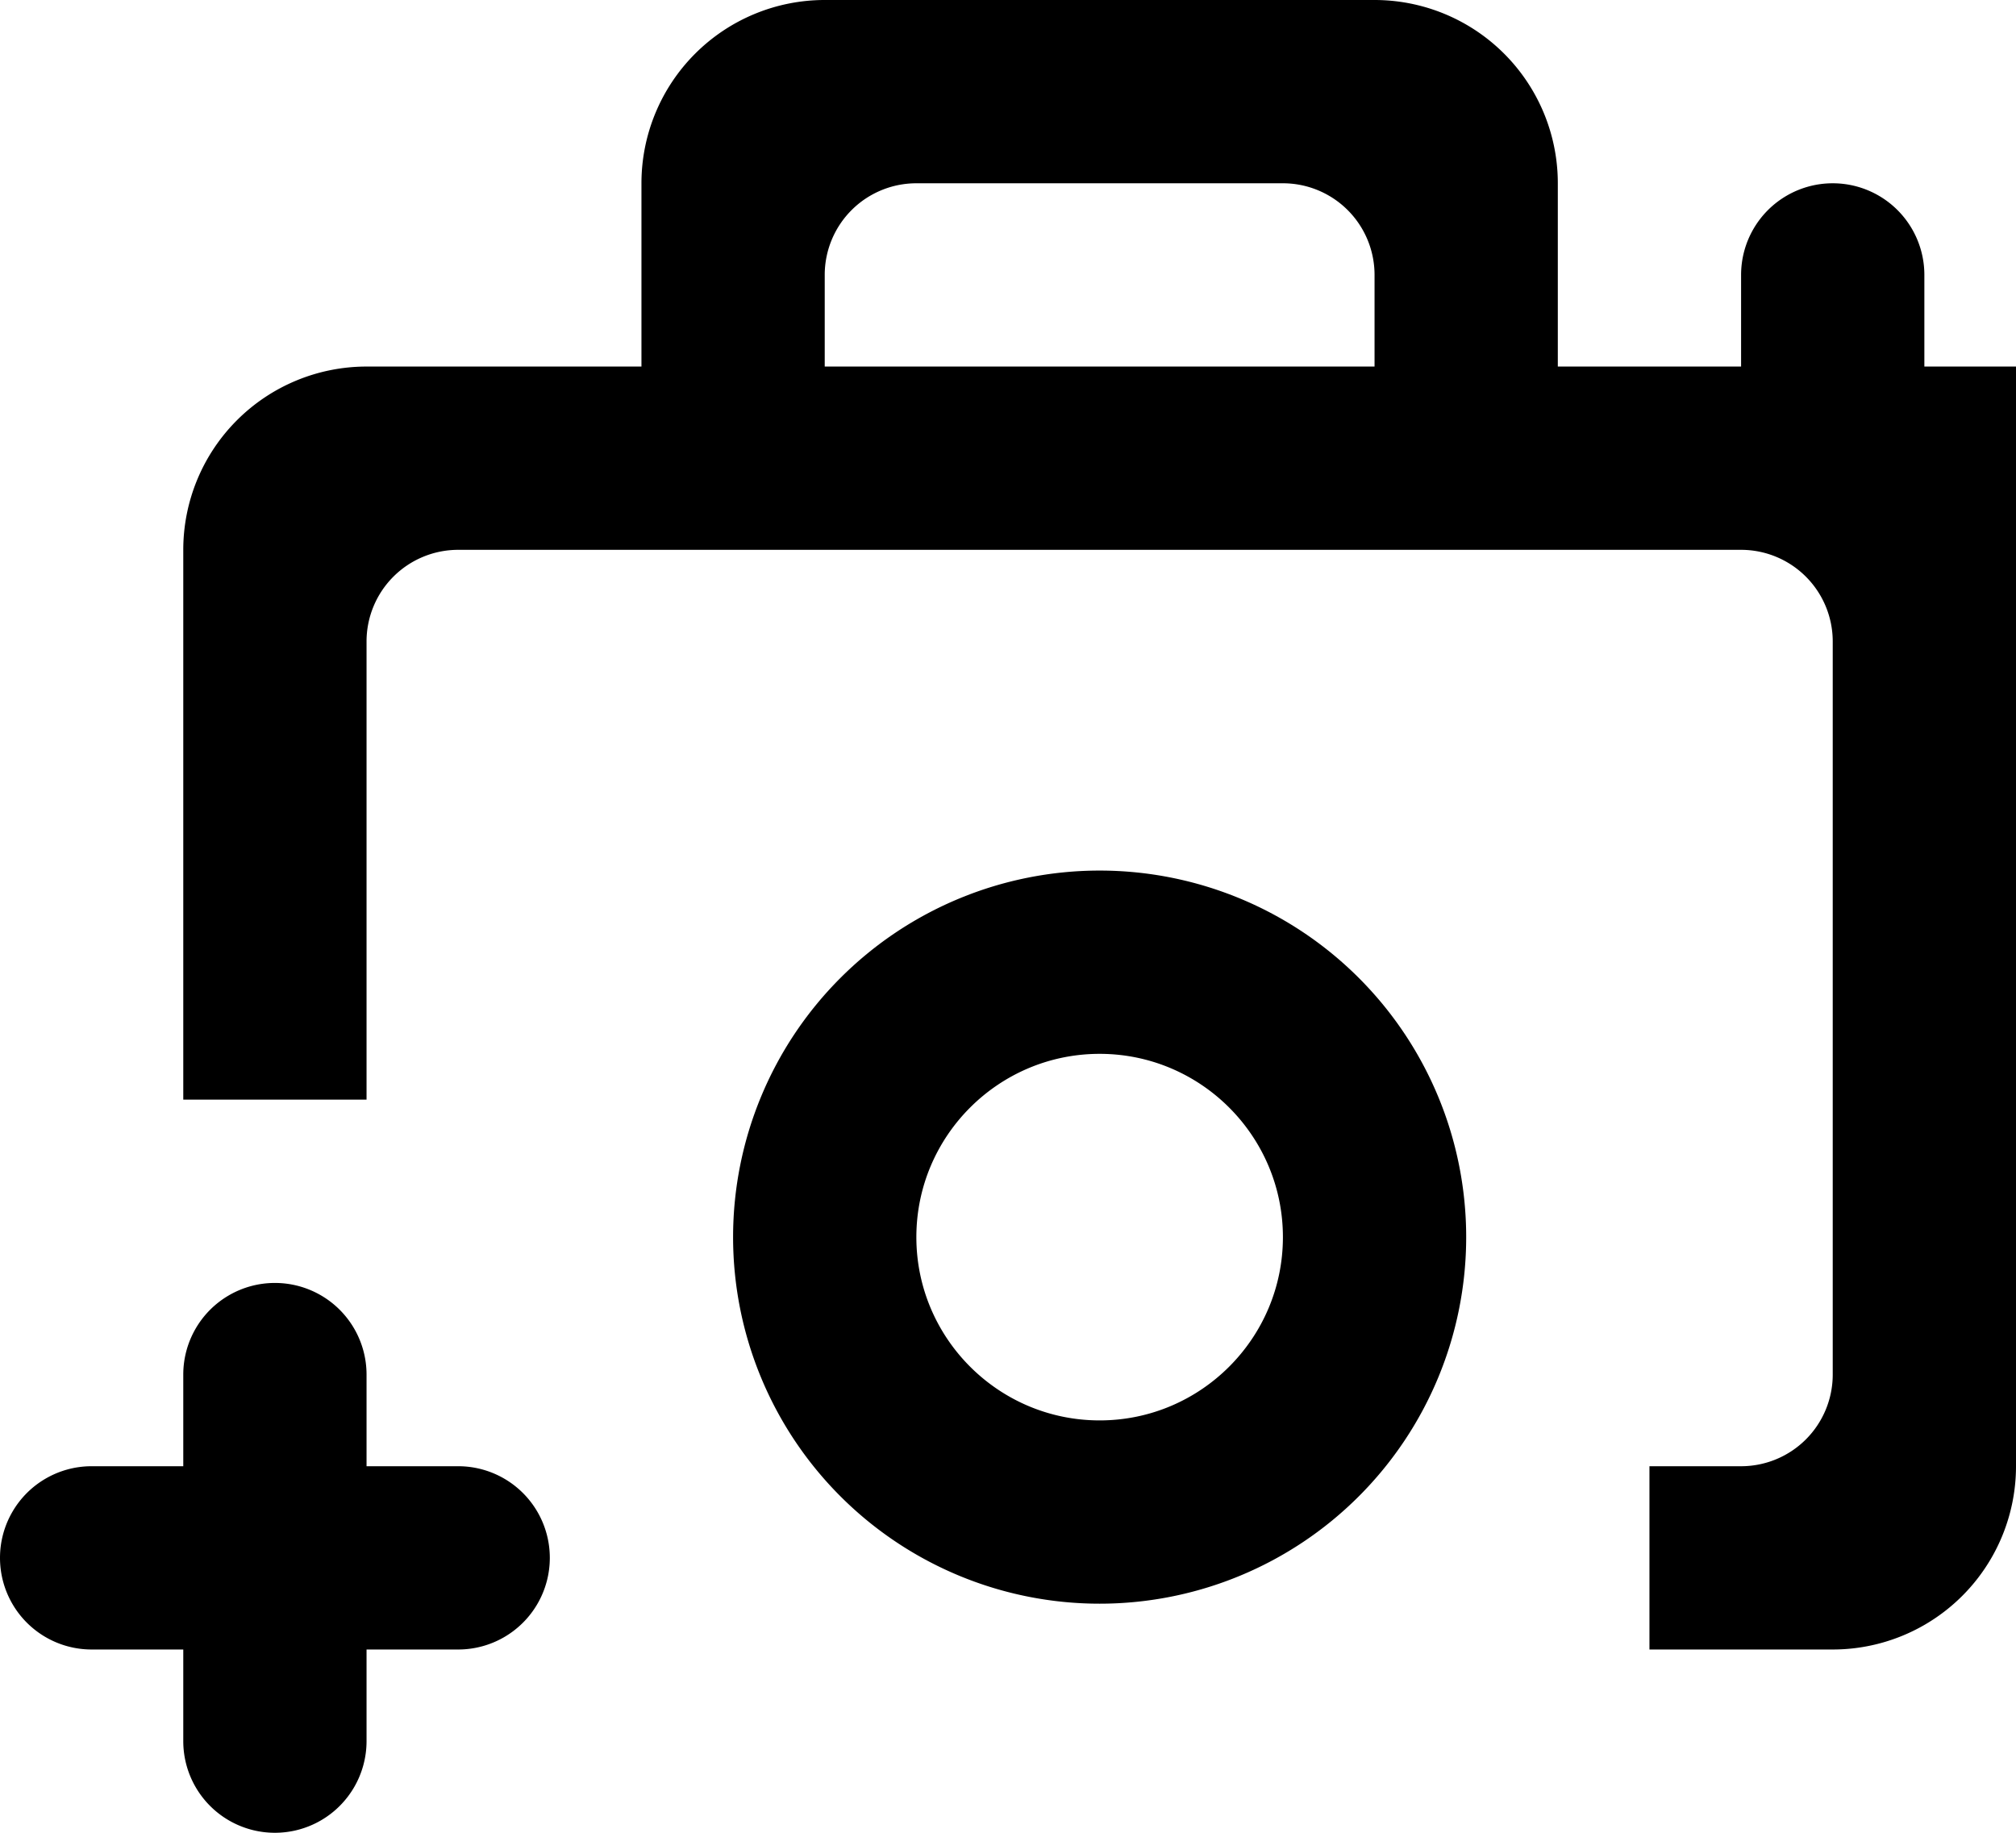 <svg width="22" height="20" xmlns="http://www.w3.org/2000/svg"><path d="M4 15v1h1a1 1 0 0 1 0 2H4v1a1 1 0 0 1-2 0v-1H1a1 1 0 0 1 0-2h1v-1a1 1 0 0 1 2 0zm8 .5c-1.103 0-2-.897-2-2s.897-2 2-2 2 .897 2 2-.897 2-2 2zm0-6a4 4 0 1 0 0 8 4 4 0 0 0 0-8zM15 4H9V3a1 1 0 0 1 1-1h4a1 1 0 0 1 1 1v1zm6 0V3a1 1 0 0 0-2 0v1h-2V2a2 2 0 0 0-2-2H9a2 2 0 0 0-2 2v2H4a2 2 0 0 0-2 2v6h2V7a1 1 0 0 1 1-1h14a1 1 0 0 1 1 1v8a1 1 0 0 1-1 1h-1v2h2a2 2 0 0 0 2-2V4h-1z" fill="#000" fill-rule="evenodd"/></svg>